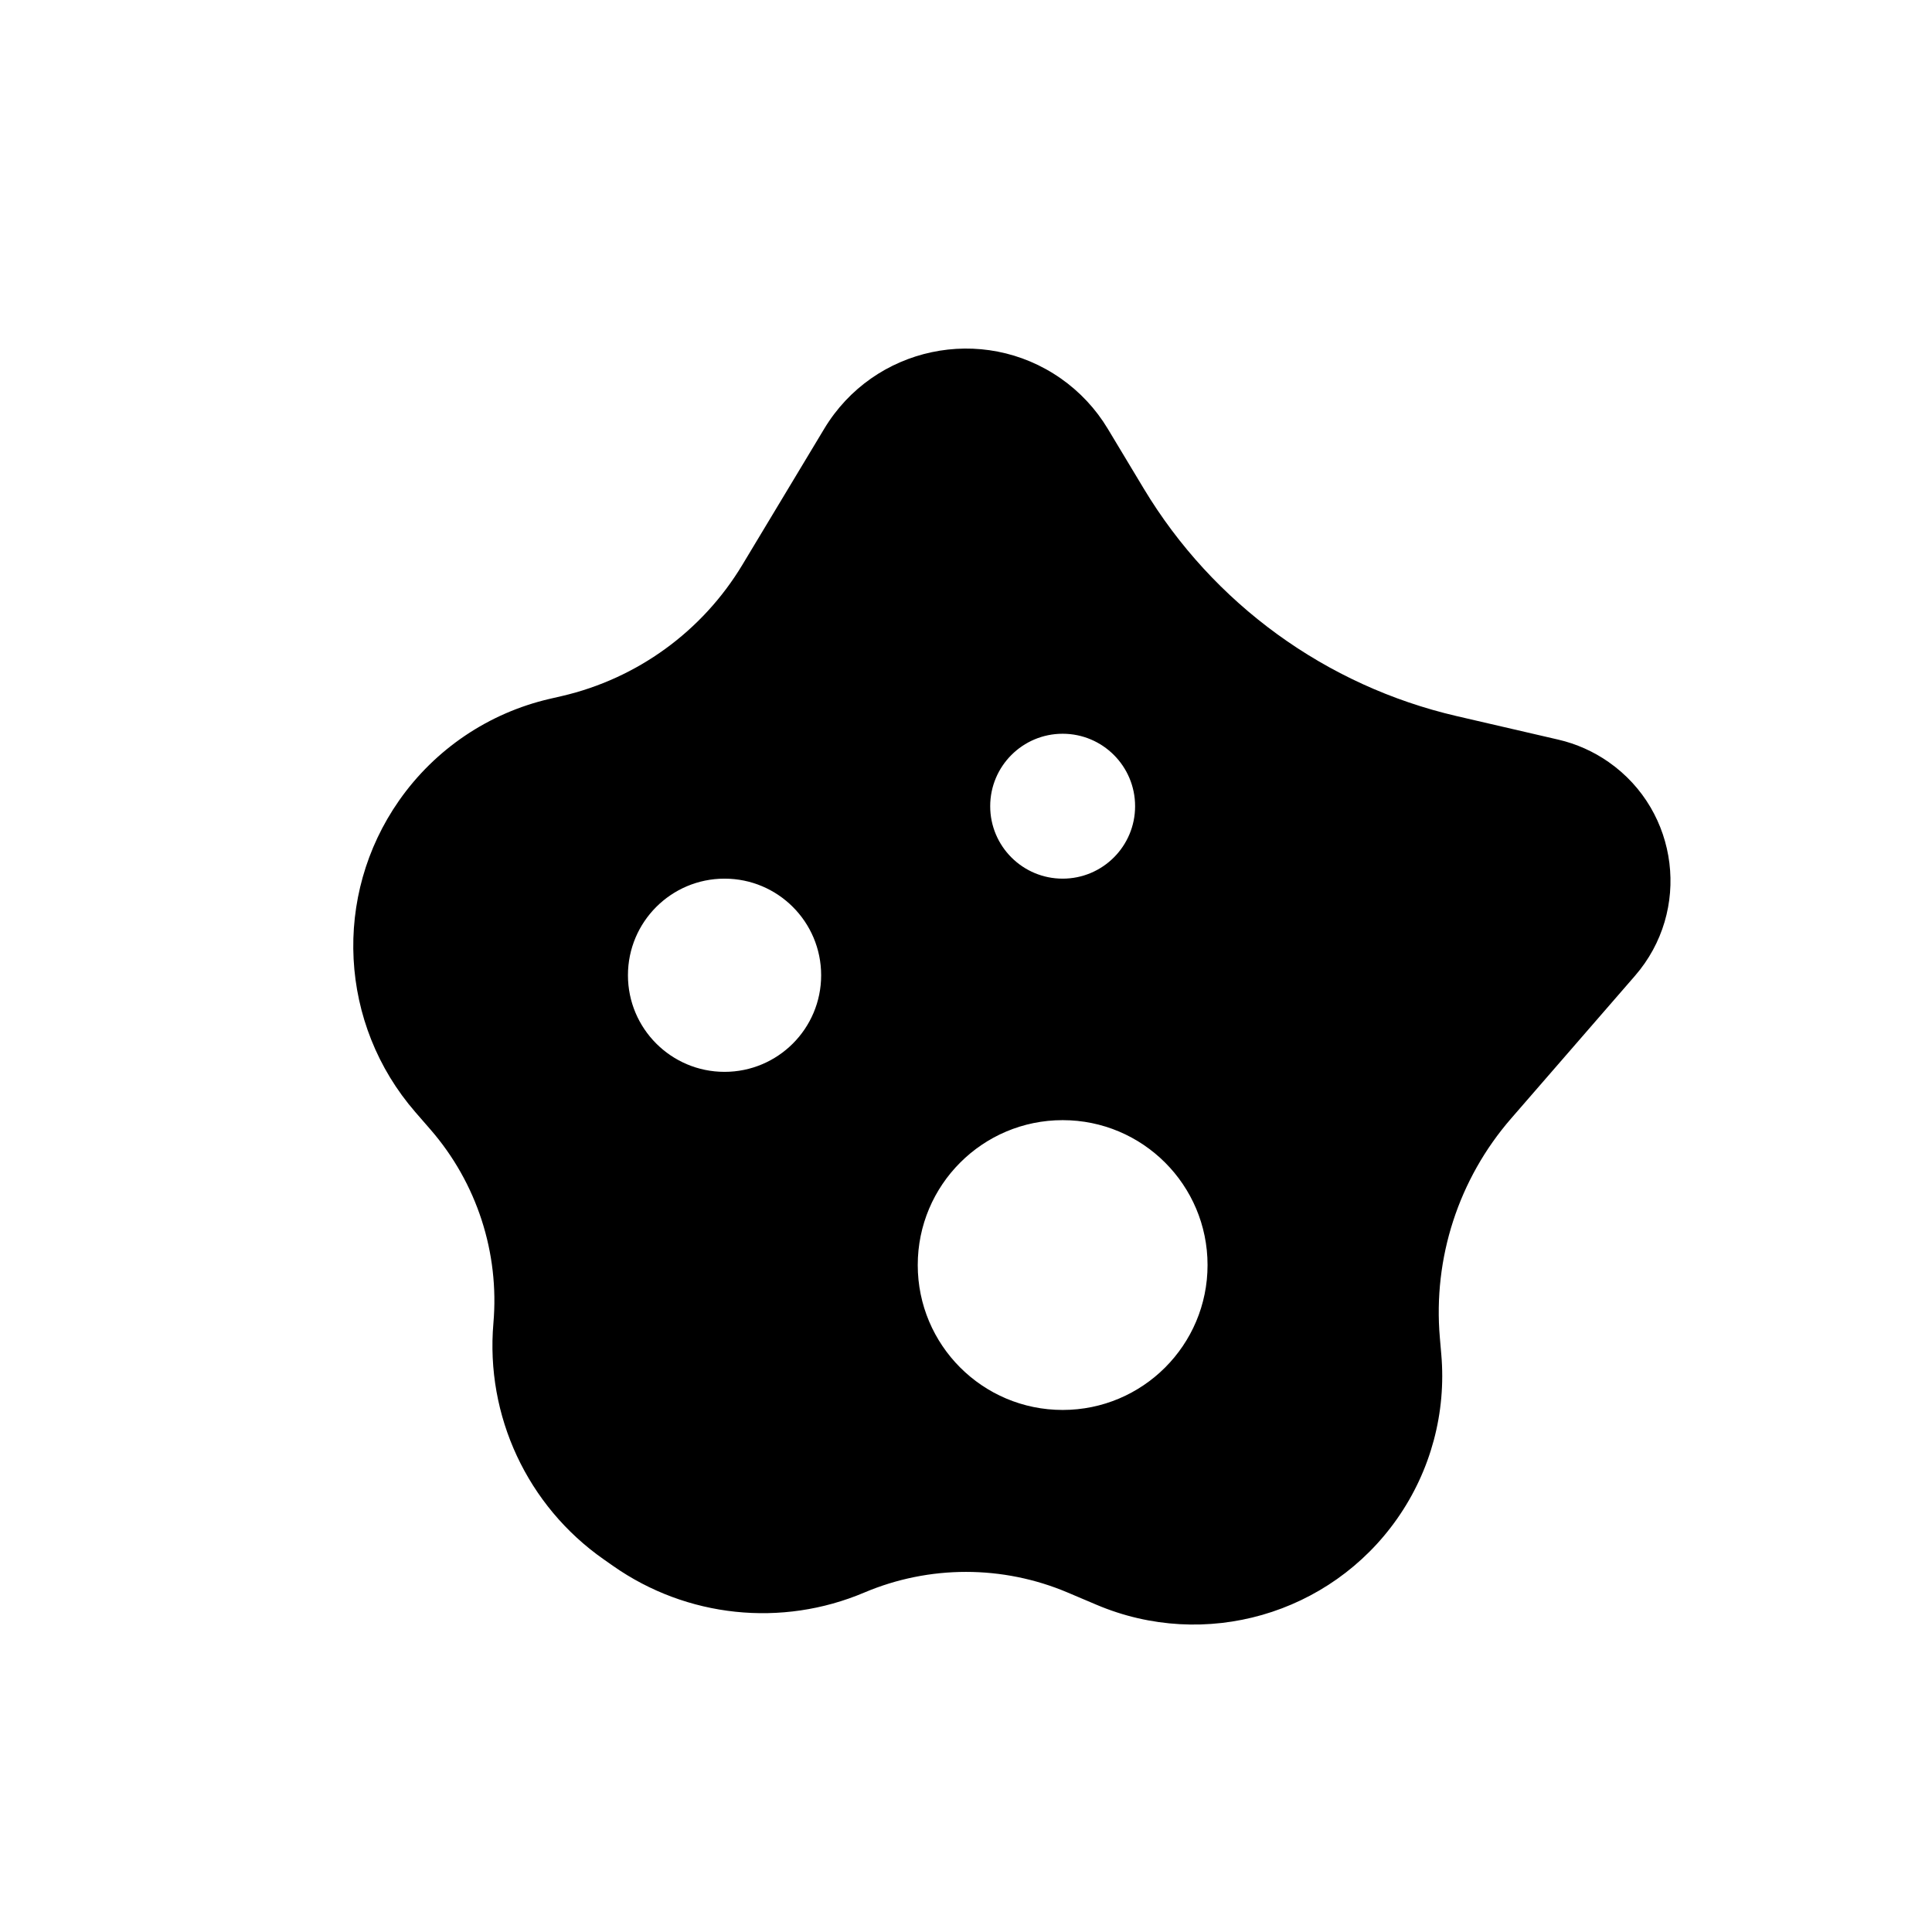 <svg width="80" height="80" viewBox="0 0 80 80" fill="none" xmlns="http://www.w3.org/2000/svg">
  <path fill-rule="evenodd" clip-rule="evenodd" d="M22.758 28.939C20.233 29.524 18.014 31.022 16.527 33.146C13.764 37.092 14.04 42.412 17.198 46.05L17.828 46.775C19.745 48.983 20.684 51.875 20.431 54.788C20.098 58.629 21.837 62.356 24.996 64.568L25.394 64.847C28.439 66.979 32.368 67.394 35.791 65.943C38.481 64.804 41.519 64.804 44.209 65.943L45.412 66.453C49.885 68.348 55.073 66.858 57.859 62.879C59.245 60.899 59.891 58.494 59.681 56.086L59.621 55.388C59.335 52.091 60.398 48.819 62.567 46.32L67.702 40.405C70.036 37.717 69.529 33.599 66.612 31.556C65.982 31.115 65.273 30.799 64.524 30.626L60.322 29.653C54.907 28.398 50.232 25.002 47.365 20.239L45.869 17.752C45.375 16.931 44.714 16.223 43.929 15.673C40.678 13.397 36.178 14.351 34.131 17.752L30.738 23.391C29.084 26.139 26.386 28.099 23.261 28.823L22.758 28.939ZM30.002 36.383C27.793 36.383 26.002 38.174 26.002 40.383C26.002 42.592 27.793 44.383 30.002 44.383C32.211 44.383 34.002 42.592 34.002 40.383C34.002 38.174 32.211 36.383 30.002 36.383ZM38.002 52.383C38.002 49.07 40.688 46.383 44.002 46.383C47.316 46.383 50.002 49.07 50.002 52.383C50.002 55.697 47.316 58.383 44.002 58.383C40.688 58.383 38.002 55.697 38.002 52.383ZM44.002 30.383C42.345 30.383 41.002 31.726 41.002 33.383C41.002 35.04 42.345 36.383 44.002 36.383C45.659 36.383 47.002 35.04 47.002 33.383C47.002 31.726 45.659 30.383 44.002 30.383Z" fill="currentColor" />
</svg>